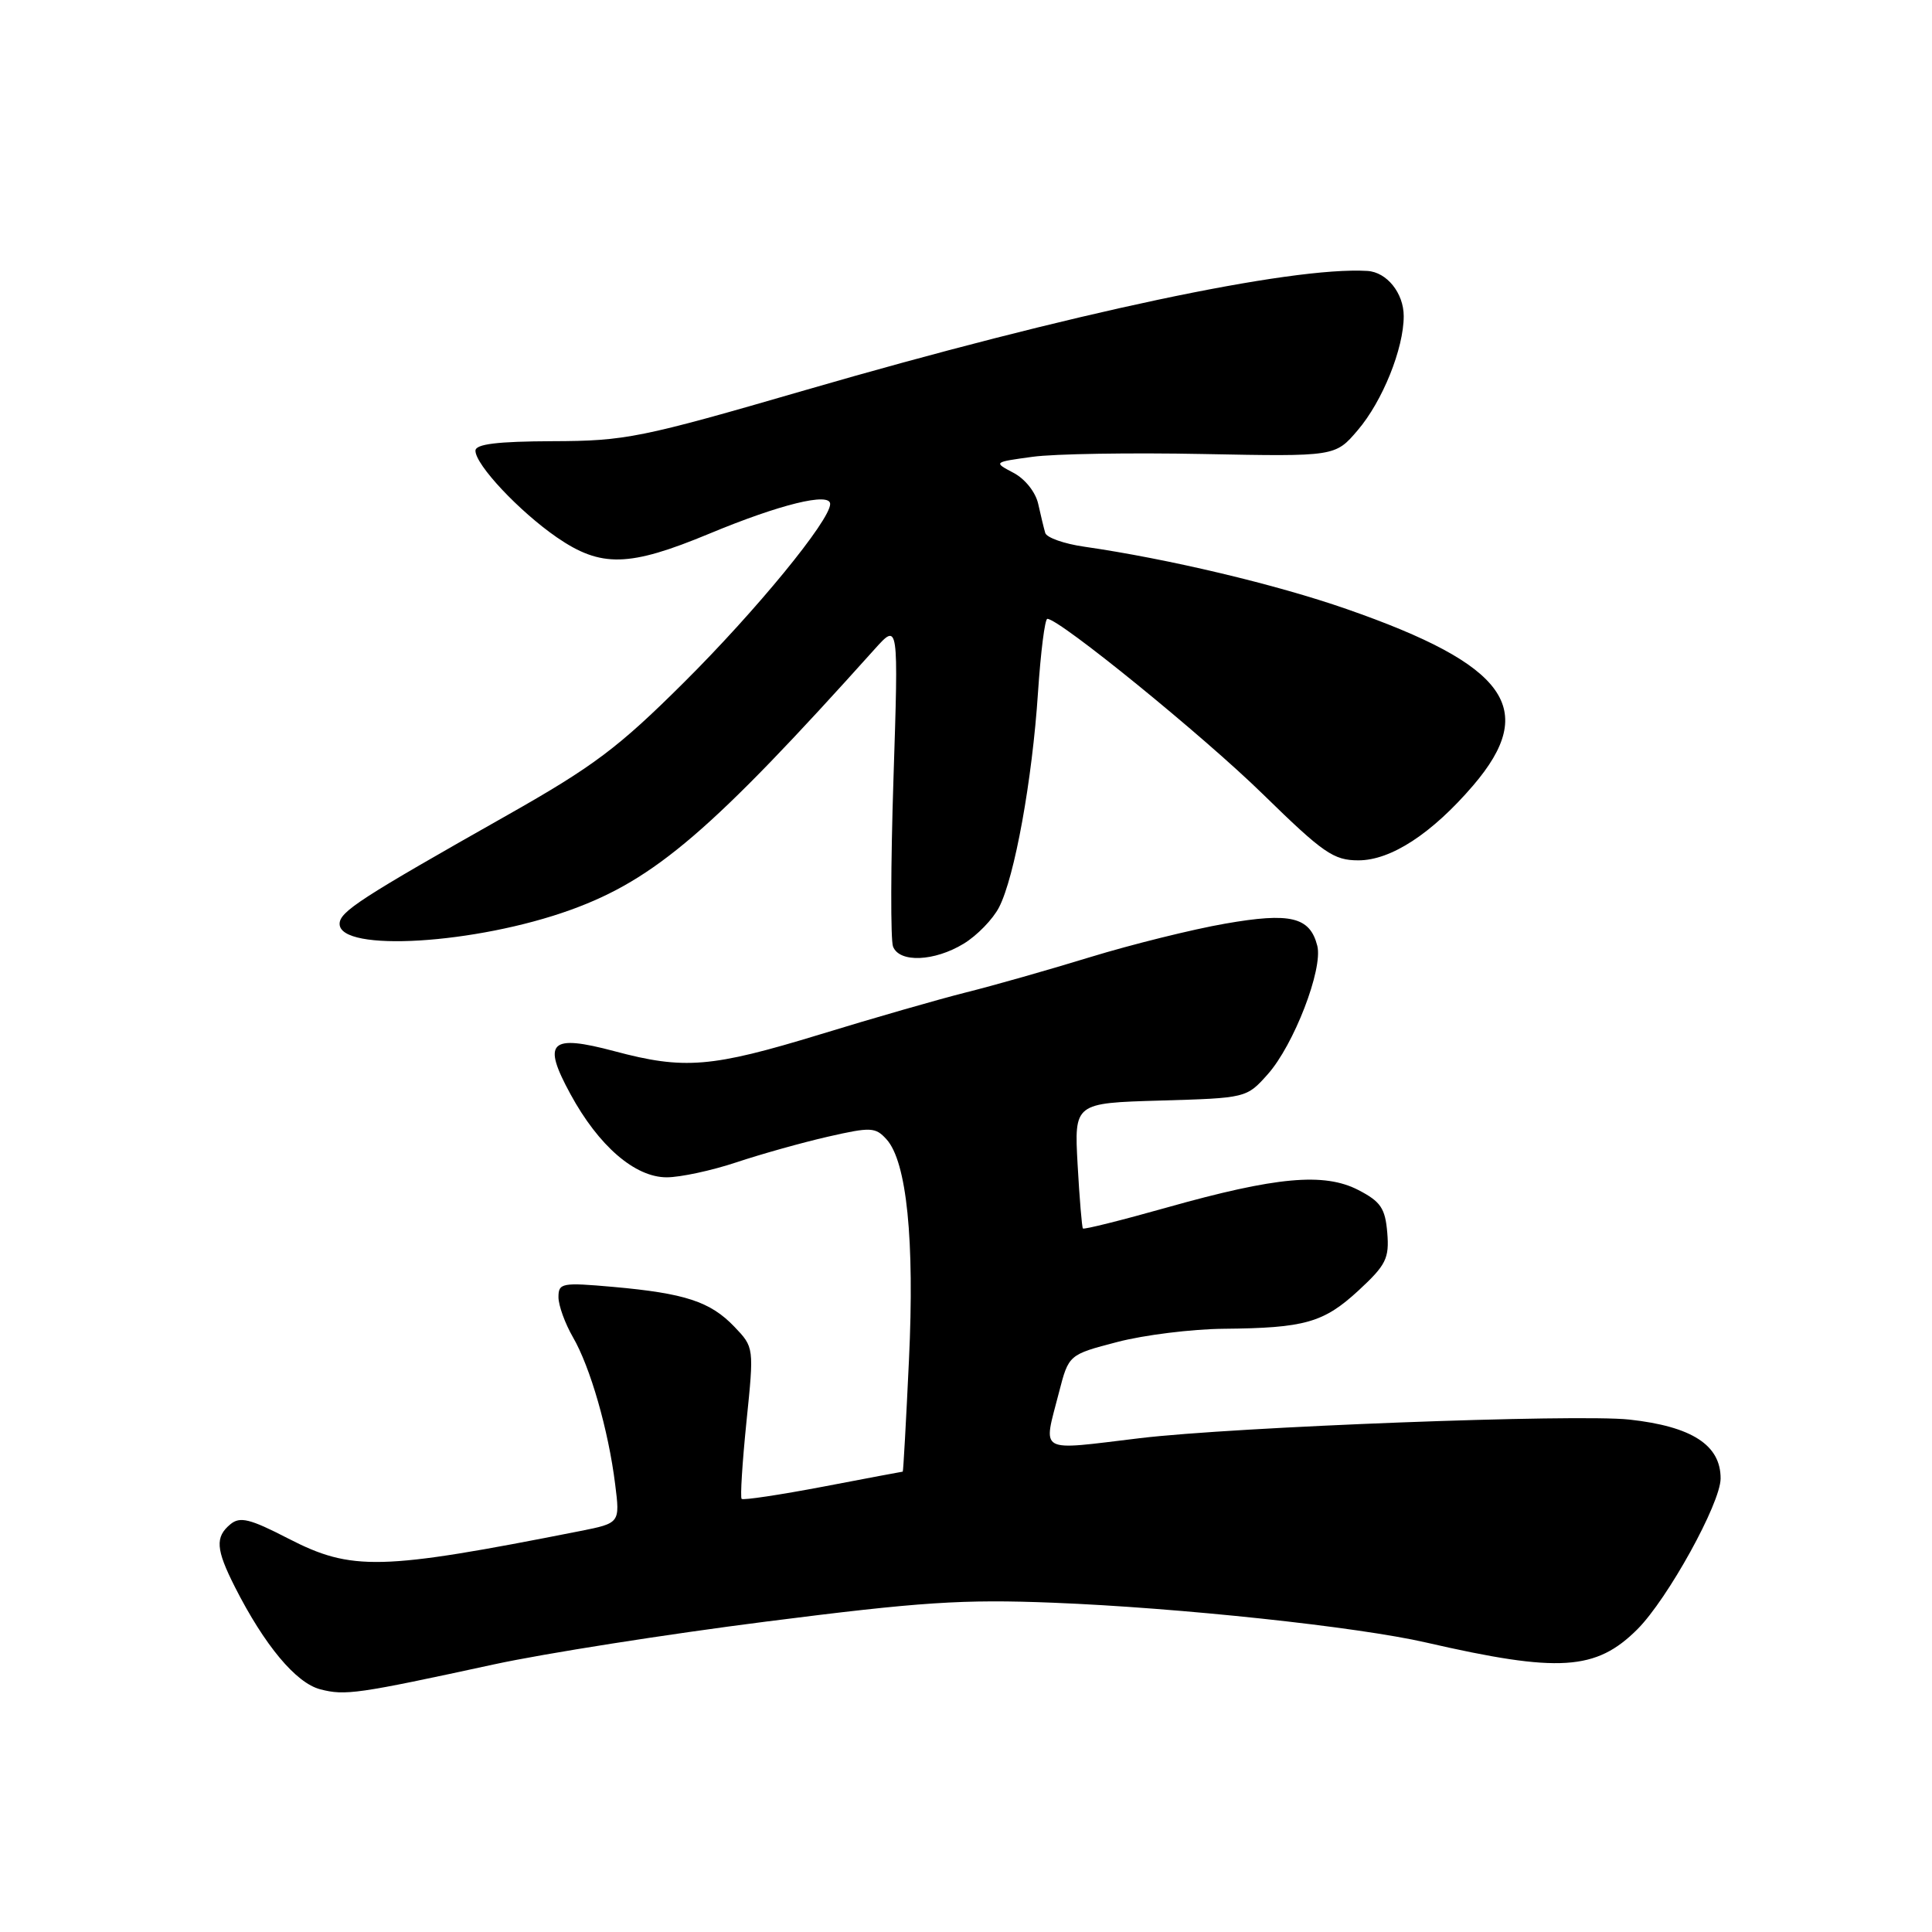 <?xml version="1.0" encoding="UTF-8" standalone="no"?>
<!DOCTYPE svg PUBLIC "-//W3C//DTD SVG 1.1//EN" "http://www.w3.org/Graphics/SVG/1.1/DTD/svg11.dtd" >
<svg xmlns="http://www.w3.org/2000/svg" xmlns:xlink="http://www.w3.org/1999/xlink" version="1.1" viewBox="0 0 256 256">
 <g >
 <path fill="currentColor"
d=" M 65.50 220.53 C 72.10 219.10 88.30 216.55 101.50 214.87 C 121.99 212.26 127.56 211.89 139.58 212.37 C 156.25 213.03 179.88 215.55 189.00 217.65 C 206.57 221.68 211.48 221.37 216.97 215.88 C 220.98 211.86 227.97 199.21 227.99 195.92 C 228.01 191.48 224.19 189.01 215.89 188.10 C 208.88 187.34 163.54 189.06 151.00 190.57 C 137.31 192.21 138.21 192.72 140.32 184.50 C 141.61 179.50 141.61 179.50 148.05 177.82 C 151.60 176.89 157.93 176.11 162.12 176.07 C 172.90 175.97 175.38 175.27 180.03 170.98 C 183.66 167.62 184.10 166.74 183.82 163.34 C 183.55 160.10 182.95 159.22 180.00 157.69 C 175.46 155.34 169.11 155.92 154.62 160.00 C 148.63 161.69 143.63 162.94 143.49 162.78 C 143.36 162.63 143.04 158.82 142.79 154.33 C 142.34 146.16 142.34 146.16 153.75 145.83 C 165.12 145.50 165.18 145.49 167.97 142.36 C 171.43 138.49 175.32 128.41 174.55 125.33 C 173.58 121.50 171.00 120.87 162.33 122.39 C 158.02 123.14 150.00 125.13 144.50 126.81 C 139.00 128.50 131.57 130.61 128.00 131.50 C 124.42 132.40 115.71 134.90 108.64 137.07 C 94.26 141.46 90.66 141.76 81.42 139.29 C 72.85 137.01 71.80 138.03 75.59 144.98 C 79.32 151.84 84.13 156.00 88.34 156.00 C 90.14 156.00 94.29 155.11 97.56 154.02 C 100.83 152.93 106.28 151.40 109.69 150.62 C 115.39 149.32 116.00 149.34 117.47 150.97 C 120.15 153.92 121.20 164.32 120.44 180.25 C 120.06 188.36 119.69 195.00 119.62 195.00 C 119.55 195.00 114.80 195.89 109.07 196.99 C 103.33 198.08 98.47 198.81 98.27 198.61 C 98.07 198.40 98.36 193.80 98.91 188.38 C 99.92 178.53 99.92 178.53 97.30 175.79 C 94.12 172.47 90.76 171.37 81.25 170.52 C 74.45 169.92 74.00 170.00 74.00 171.88 C 74.00 172.98 74.87 175.37 75.92 177.19 C 78.21 181.13 80.62 189.50 81.51 196.66 C 82.16 201.82 82.16 201.82 76.83 202.88 C 50.37 208.11 46.62 208.20 38.17 203.85 C 33.11 201.24 31.80 200.92 30.53 201.97 C 28.48 203.67 28.60 205.29 31.13 210.29 C 35.04 218.00 39.21 223.00 42.43 223.84 C 45.74 224.70 47.33 224.47 65.50 220.53 Z  M 127.70 125.04 C 129.46 123.97 131.57 121.80 132.38 120.22 C 134.44 116.24 136.78 103.36 137.54 91.75 C 137.90 86.39 138.45 82.00 138.78 82.00 C 140.38 82.00 159.46 97.52 167.36 105.25 C 175.35 113.06 176.71 114.00 180.00 114.00 C 184.31 114.00 189.74 110.45 195.20 104.08 C 203.89 93.93 199.71 88.11 178.43 80.70 C 169.02 77.42 154.80 74.05 143.67 72.44 C 141.01 72.06 138.69 71.24 138.50 70.62 C 138.32 70.01 137.90 68.27 137.57 66.78 C 137.23 65.22 135.82 63.45 134.29 62.65 C 131.62 61.24 131.62 61.24 136.81 60.53 C 139.66 60.13 149.86 59.97 159.46 60.16 C 176.93 60.50 176.93 60.50 179.91 57.00 C 183.19 53.16 186.00 46.19 186.00 41.89 C 186.00 38.84 183.76 36.05 181.18 35.90 C 171.08 35.29 141.85 41.49 106.68 51.70 C 84.89 58.03 82.89 58.43 73.25 58.46 C 65.90 58.49 63.00 58.84 63.00 59.72 C 63.00 61.59 68.81 67.77 73.78 71.20 C 79.64 75.23 83.34 75.14 94.00 70.71 C 103.35 66.82 110.00 65.19 110.00 66.78 C 110.00 68.95 100.18 80.93 90.59 90.46 C 81.93 99.08 78.62 101.56 67.24 108.00 C 47.74 119.03 45.00 120.80 45.00 122.42 C 45.00 126.21 63.06 125.11 75.65 120.55 C 86.78 116.52 94.37 110.00 115.91 86.00 C 119.06 82.50 119.06 82.50 118.39 103.17 C 118.02 114.54 118.00 124.55 118.33 125.42 C 119.17 127.60 123.81 127.41 127.70 125.04 Z "/>
</g>
</svg>